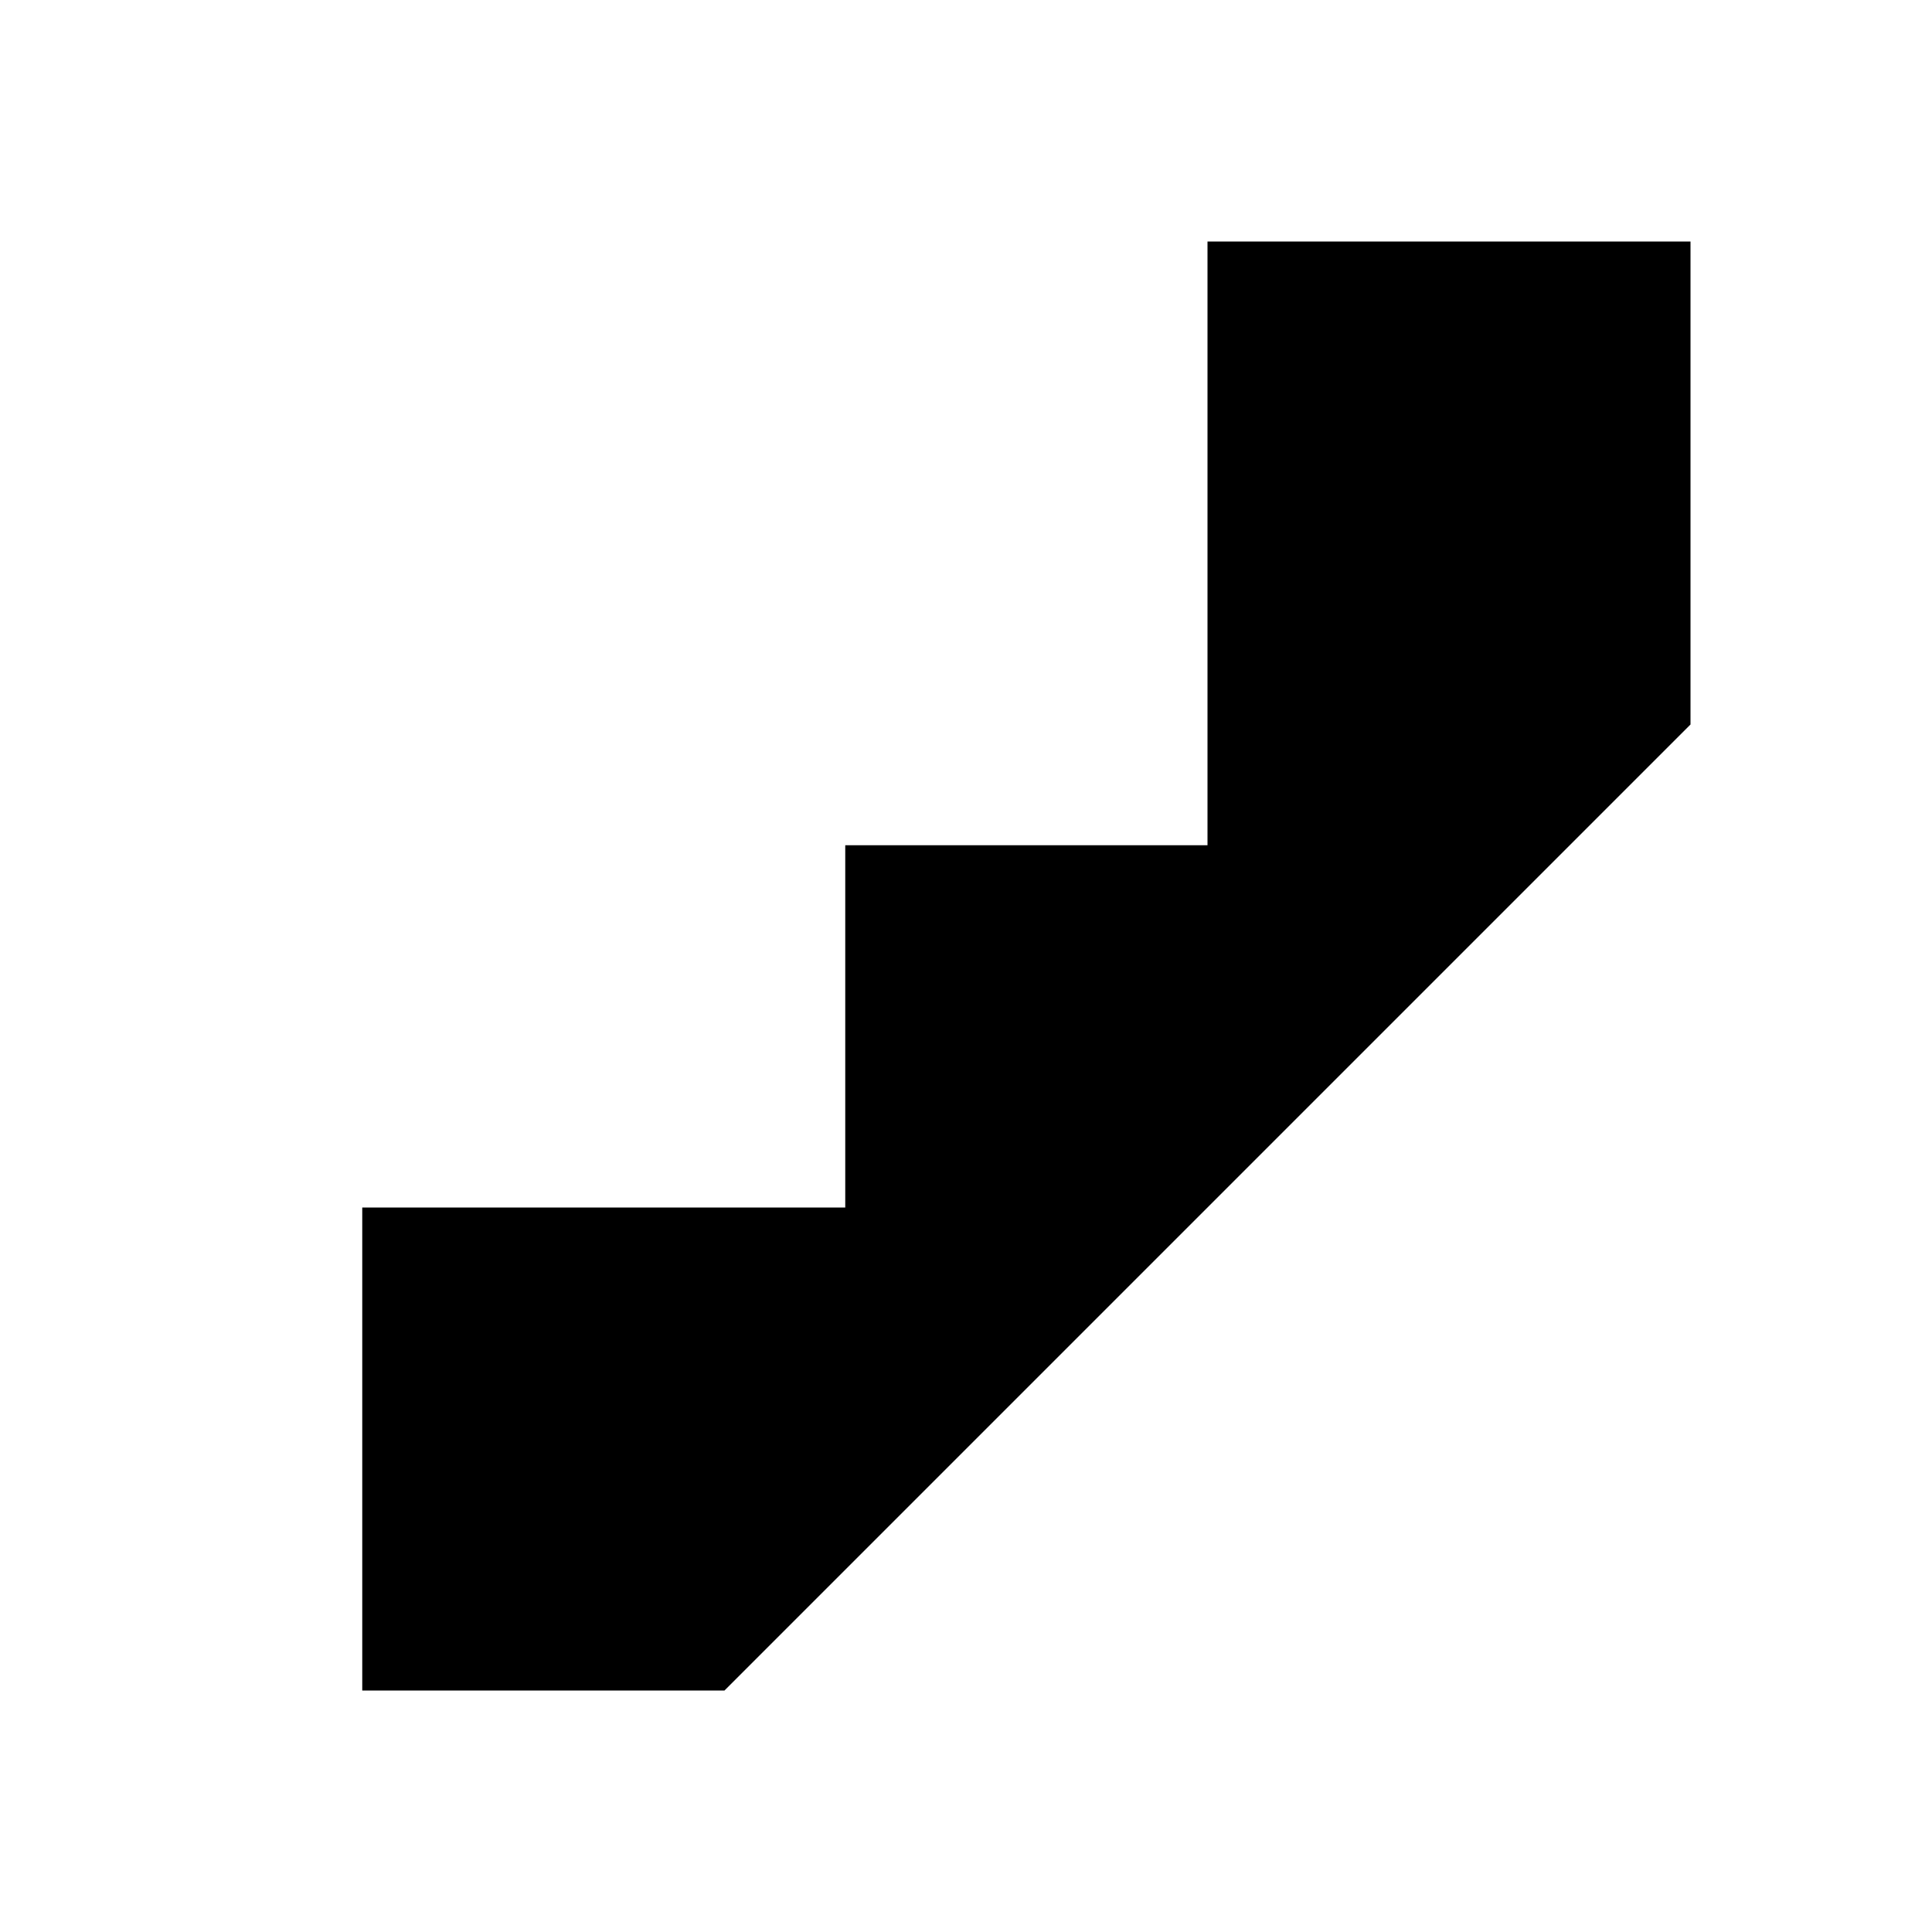 <?xml version="1.0" encoding="UTF-8" standalone="no"?>
<svg
   width="32"
   height="32"
   version="1.1"
   id="svg4234"
   sodipodi:docname="emerald.svg"
   inkscape:version="1.2.2 (b0a8486, 2022-12-01)"
   xmlns:inkscape="http://www.inkscape.org/namespaces/inkscape"
   xmlns:sodipodi="http://sodipodi.sourceforge.net/DTD/sodipodi-0.dtd"
   xmlns="http://www.w3.org/2000/svg"
   xmlns:svg="http://www.w3.org/2000/svg">
  <defs
     id="defs4238" />
  <sodipodi:namedview
     id="namedview4236"
     pagecolor="#505050"
     bordercolor="#ffffff"
     borderopacity="1"
     inkscape:showpageshadow="0"
     inkscape:pageopacity="0"
     inkscape:pagecheckerboard="1"
     inkscape:deskcolor="#505050"
     showgrid="true"
     inkscape:zoom="32.09375"
     inkscape:cx="11.855891"
     inkscape:cy="15.984421"
     inkscape:window-width="2560"
     inkscape:window-height="1412"
     inkscape:window-x="0"
     inkscape:window-y="28"
     inkscape:window-maximized="0"
     inkscape:current-layer="svg4234">
    <inkscape:grid
       type="xygrid"
       id="grid4357"
       empspacing="4" />
  </sodipodi:namedview>
  <path
     d="m 20,4 h 8 v 8 L 12,28 H 6 v -8 h 8 v -6 h 6"
     style="fill:#000000;fill-opacity:1;fill-rule:nonzero;stroke:none"
     id="path4232"
     sodipodi:nodetypes="ccccccccc" />
</svg>
